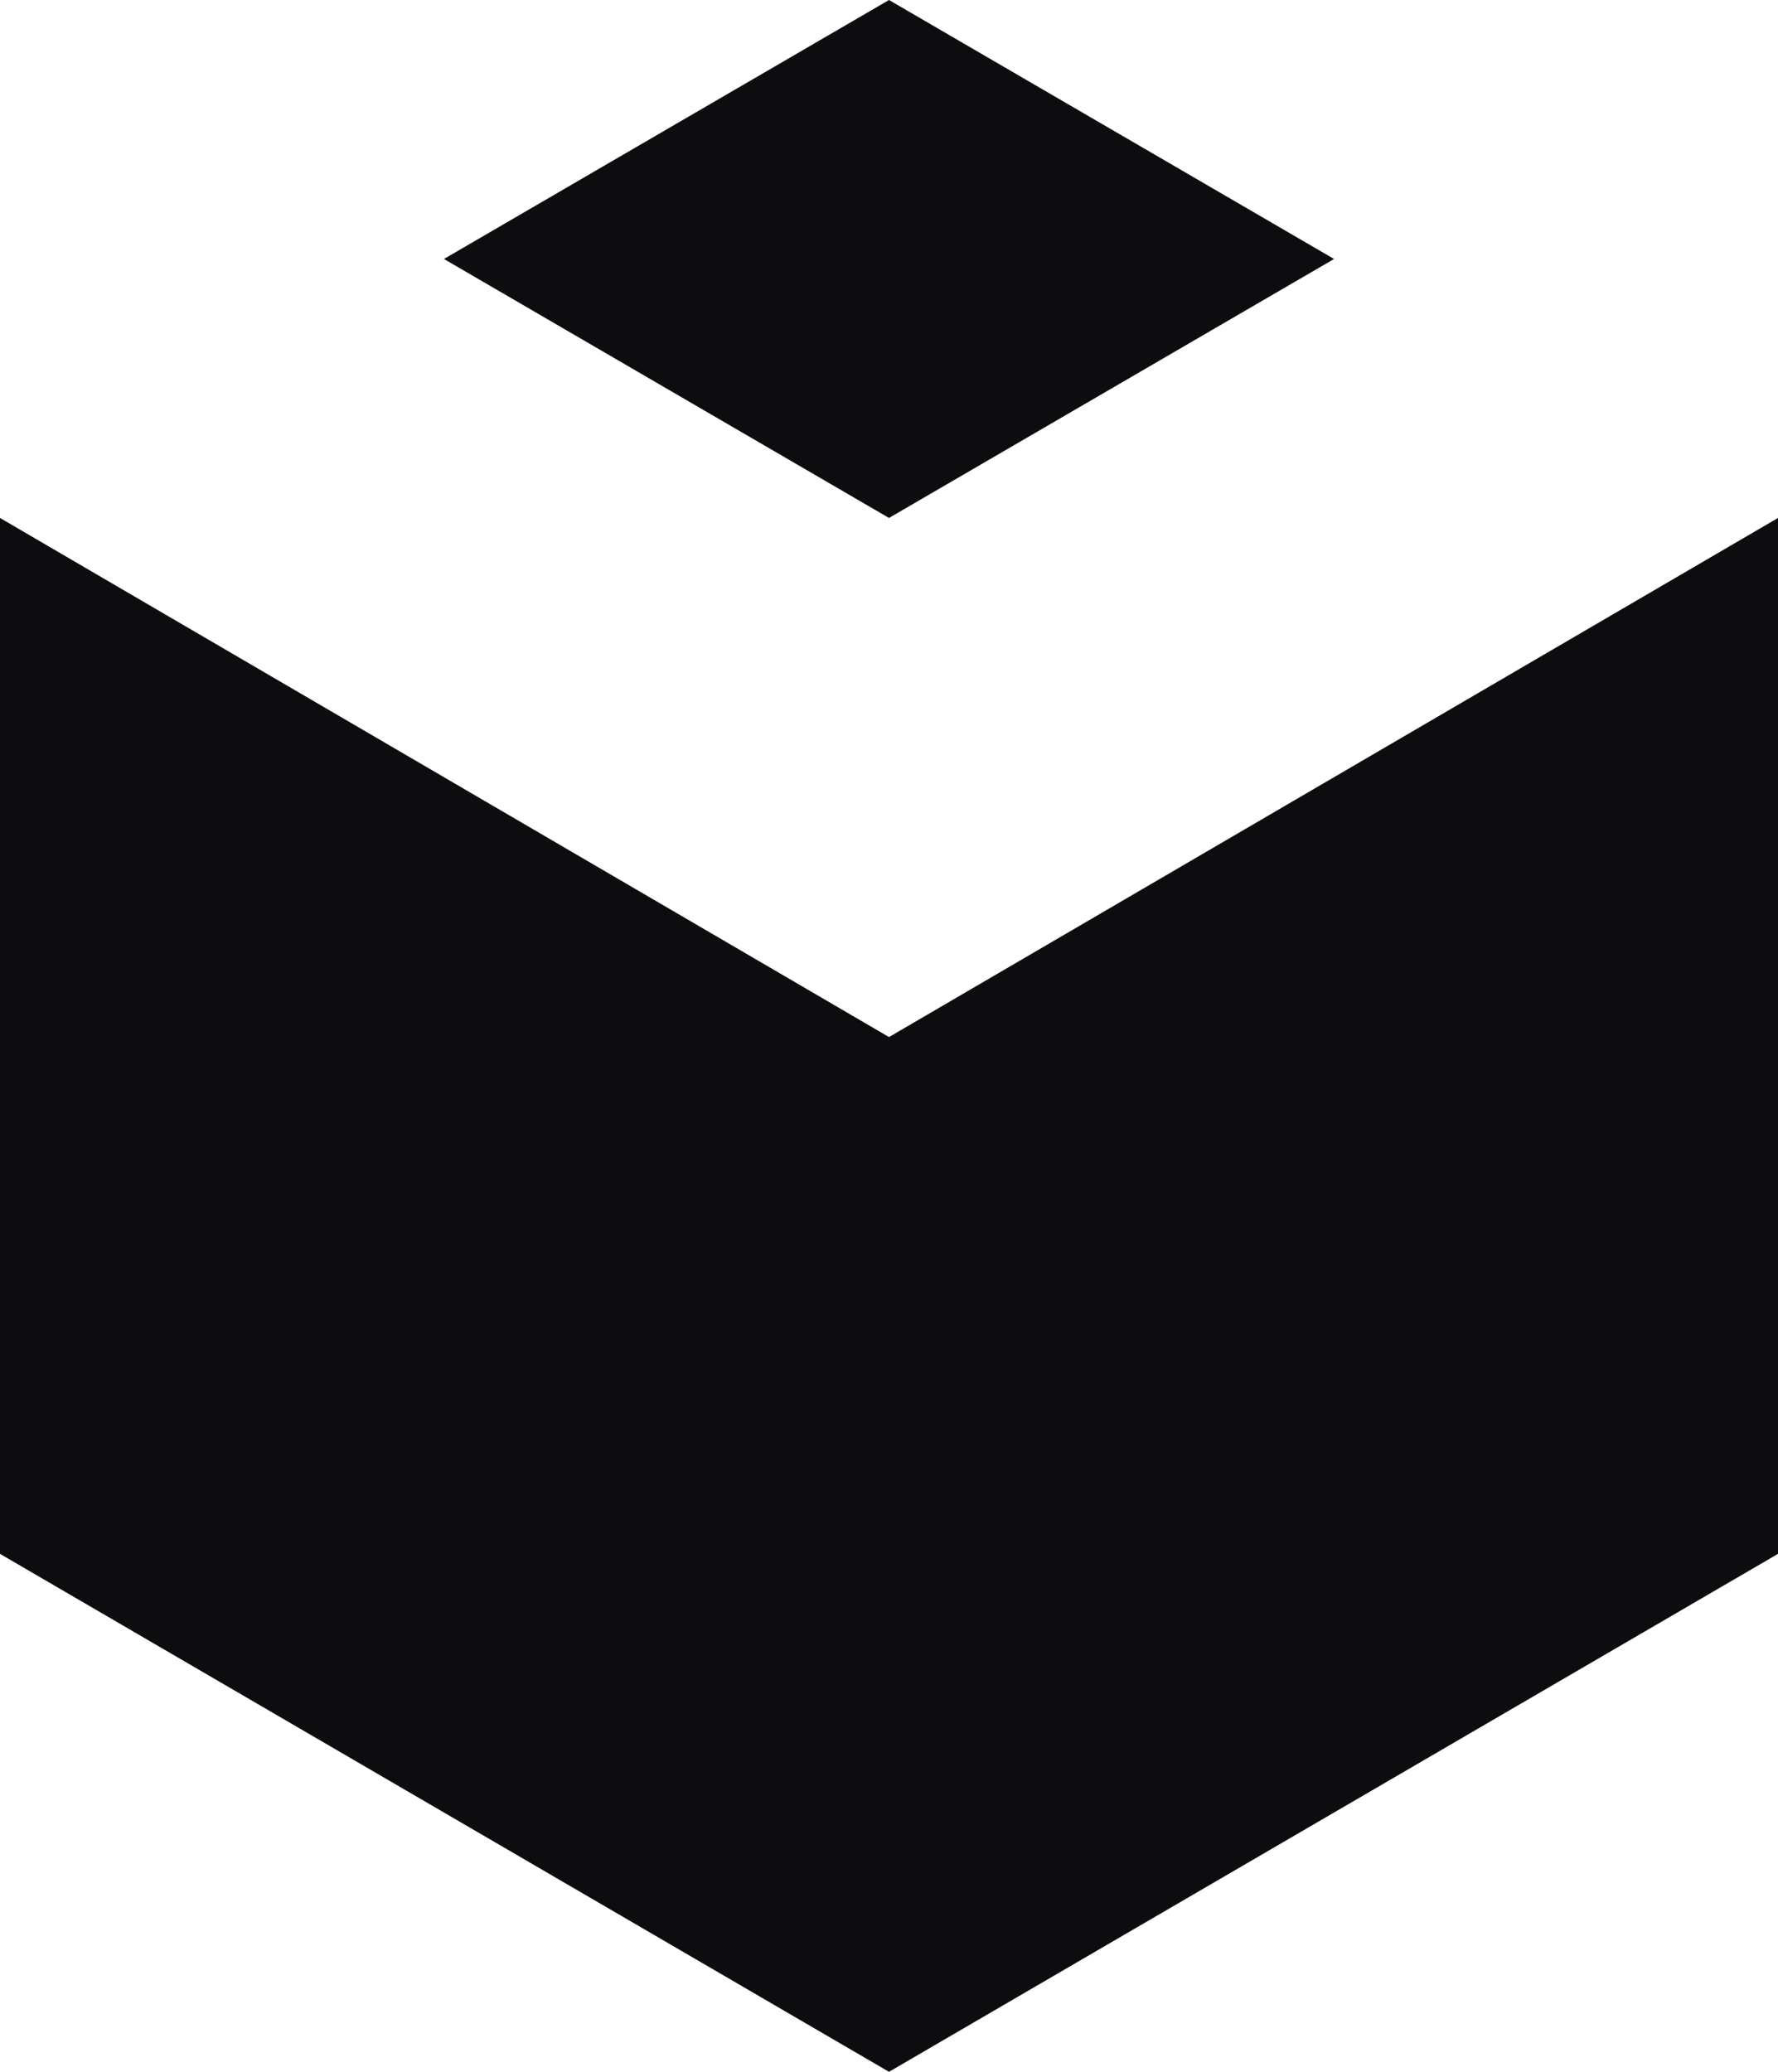 <svg width="212" height="247" viewBox="0 0 212 247" fill="none" xmlns="http://www.w3.org/2000/svg">
<path d="M0 61.75V185.25L106 247L212 185.25V61.75L106 123.637L0 61.75Z" fill="#0D0C0F"/>
<path d="M52.932 30.875L106 61.75L159.068 30.875L106 0L52.932 30.875Z" fill="#0D0C0F"/>
</svg>
